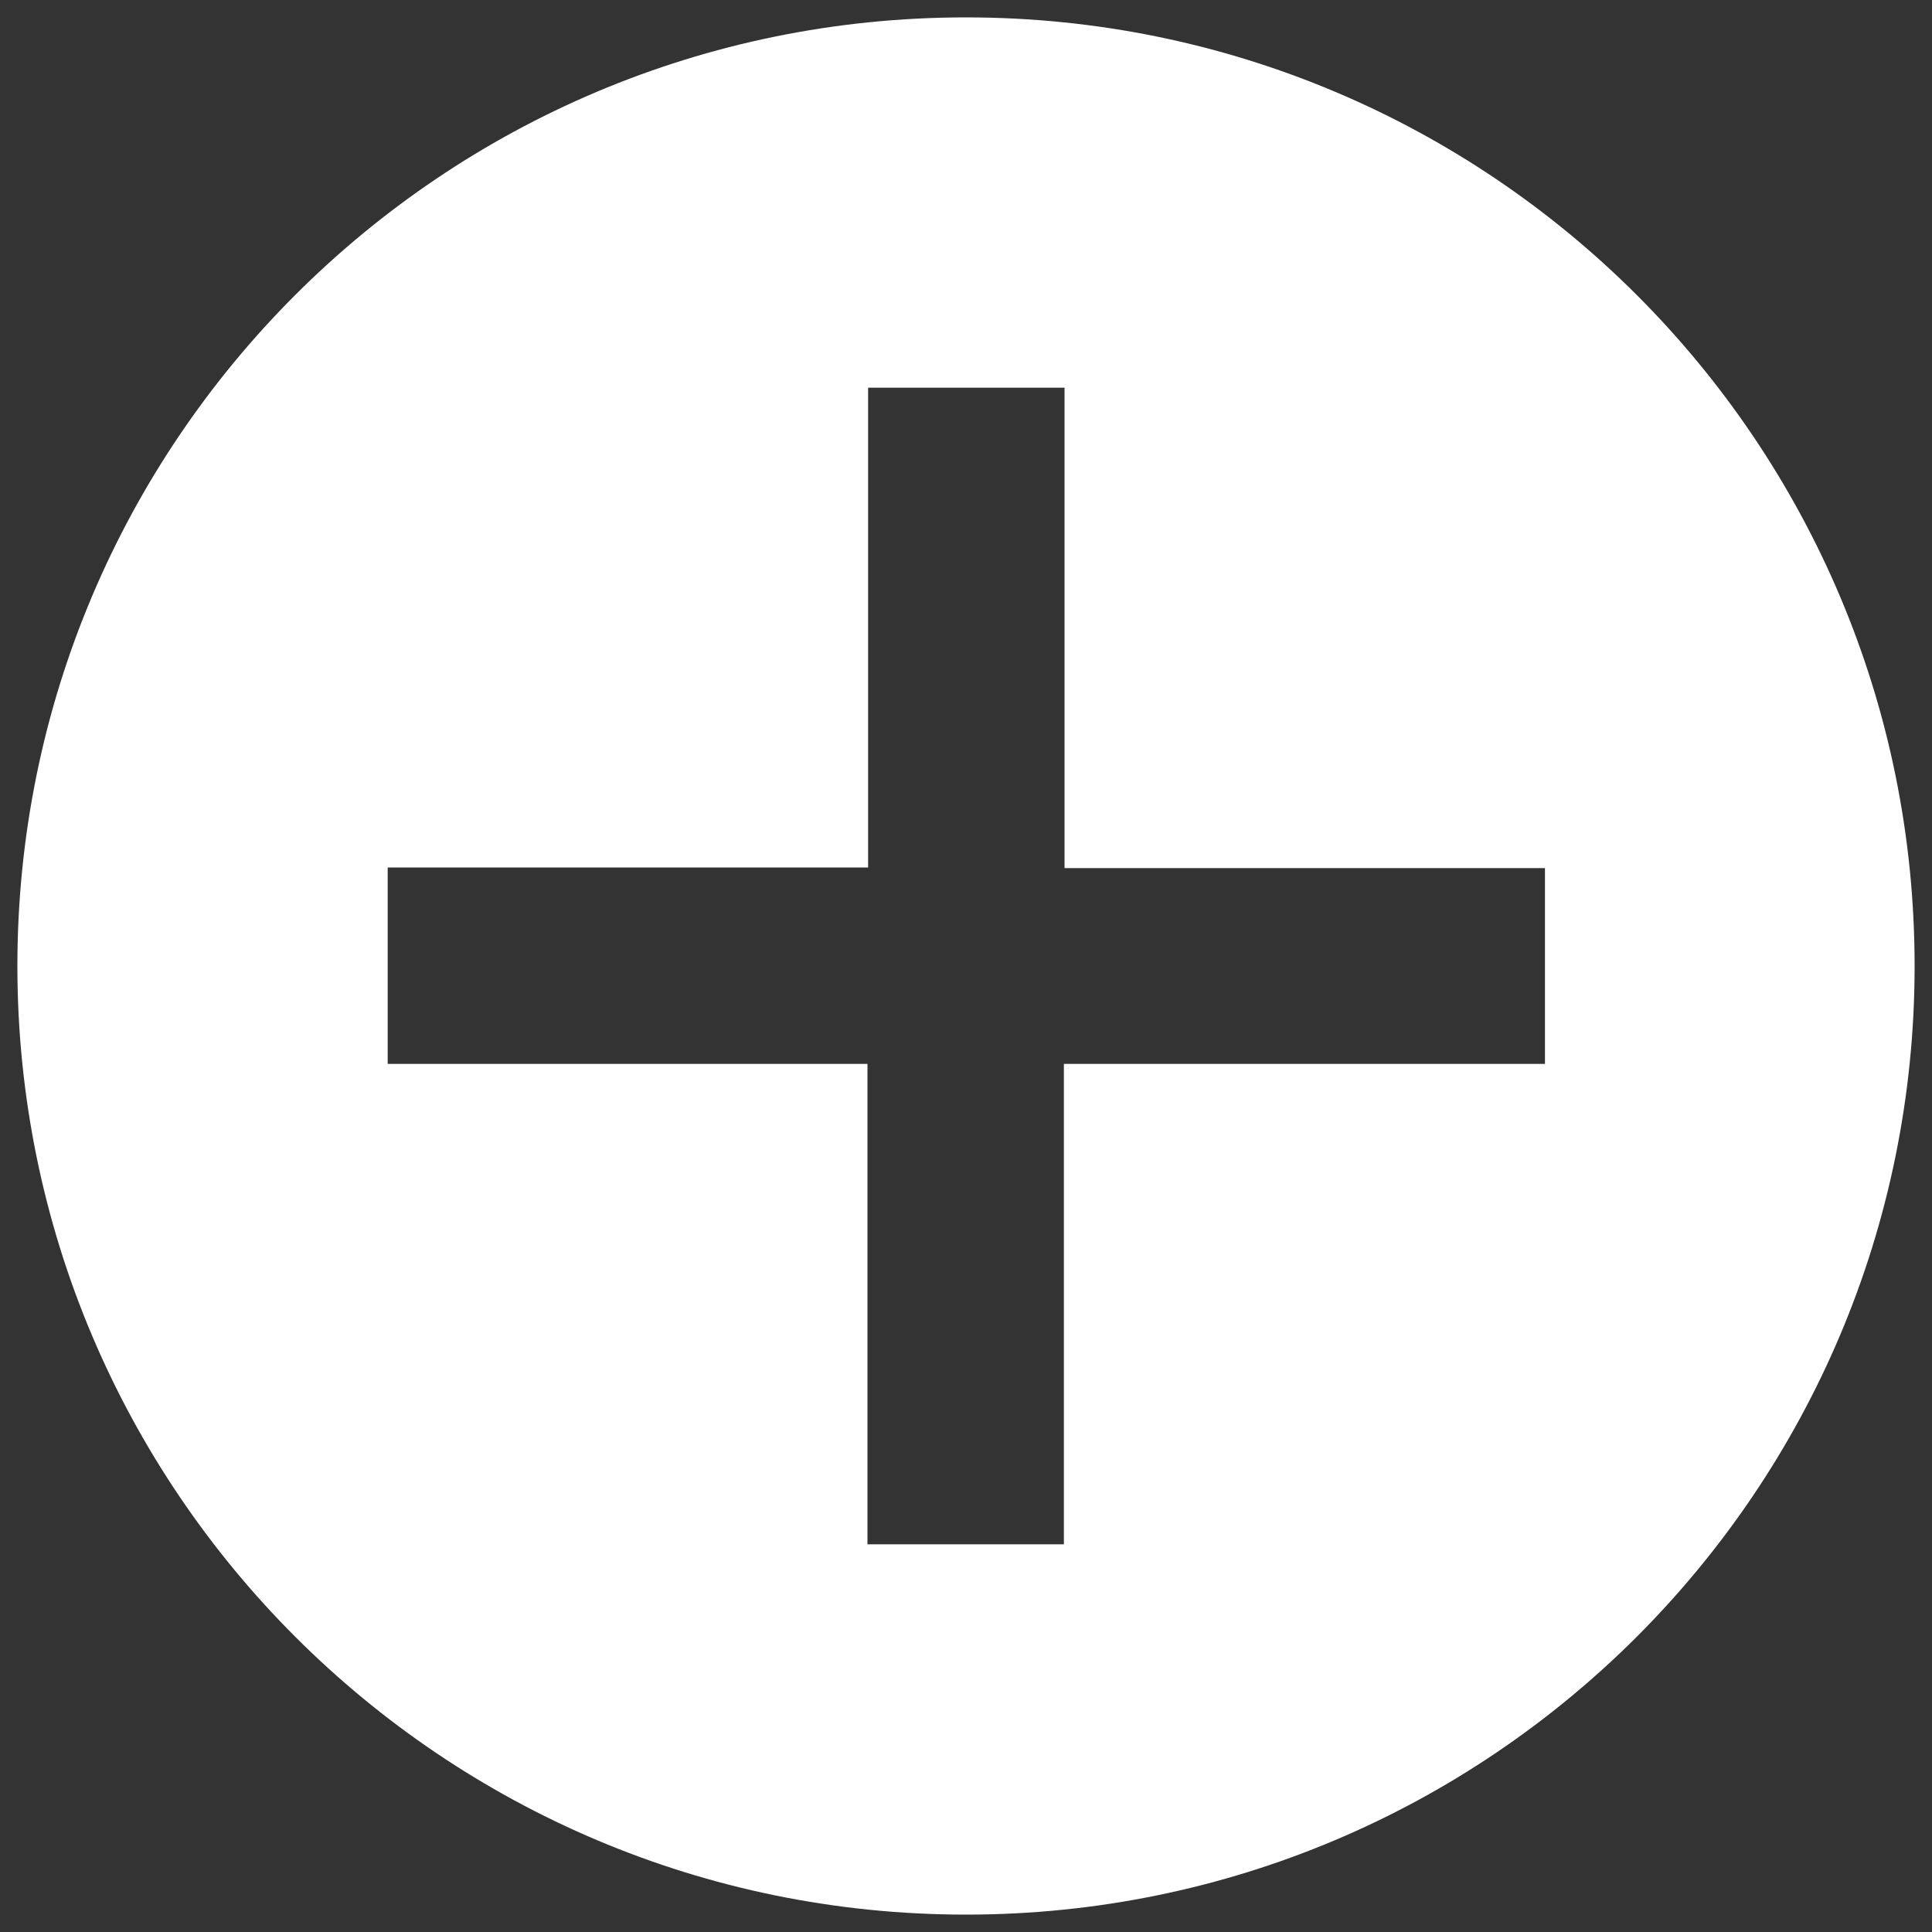 <?xml version="1.0" encoding="utf-8"?>
<!-- Generator: Adobe Illustrator 19.1.0, SVG Export Plug-In . SVG Version: 6.00 Build 0)  -->
<!DOCTYPE svg PUBLIC "-//W3C//DTD SVG 1.1//EN" "http://www.w3.org/Graphics/SVG/1.1/DTD/svg11.dtd">
<svg version="1.1" id="Layer_1" xmlns:x="http://ns.adobe.com/Extensibility/1.0/" xmlns:i="http://ns.adobe.com/AdobeIllustrator/10.0/" xmlns:graph="http://ns.adobe.com/Graphs/1.0/"
	 xmlns="http://www.w3.org/2000/svg" xmlns:xlink="http://www.w3.org/1999/xlink" x="0px" y="0px" width="300px" height="300px"
	 viewBox="0 0 300 300" style="enable-background:new 0 0 300 300;" xml:space="preserve">
<rect x="0" y="0" width="300" height="300" fill="#333333" stroke="none"/>
<style type="text/css">
	.st0{fill:#768083;}
	.st1{fill:#FFFFFF;}
	.st2{fill-rule:evenodd;clip-rule:evenodd;fill:#768083;}
	.st3{fill-rule:evenodd;clip-rule:evenodd;fill:#FFFFFF;}
	.st4{fill:#4694A6;}
	.st5{fill:#B33826;}
</style>
<g>
	<path class="st1" d="M150,2.7C68.6,2.7,2.7,68.6,2.7,150c0,81.4,66,147.3,147.3,147.3c81.4,0,147.3-66,147.3-147.3
		C297.3,68.6,231.4,2.7,150,2.7z M239.8,165.2h-74.6v74.6h-30.5v-74.6H60.2v-30.5h74.6V60.2h30.5v74.6h74.6V165.2z"/>
</g>
</svg>
